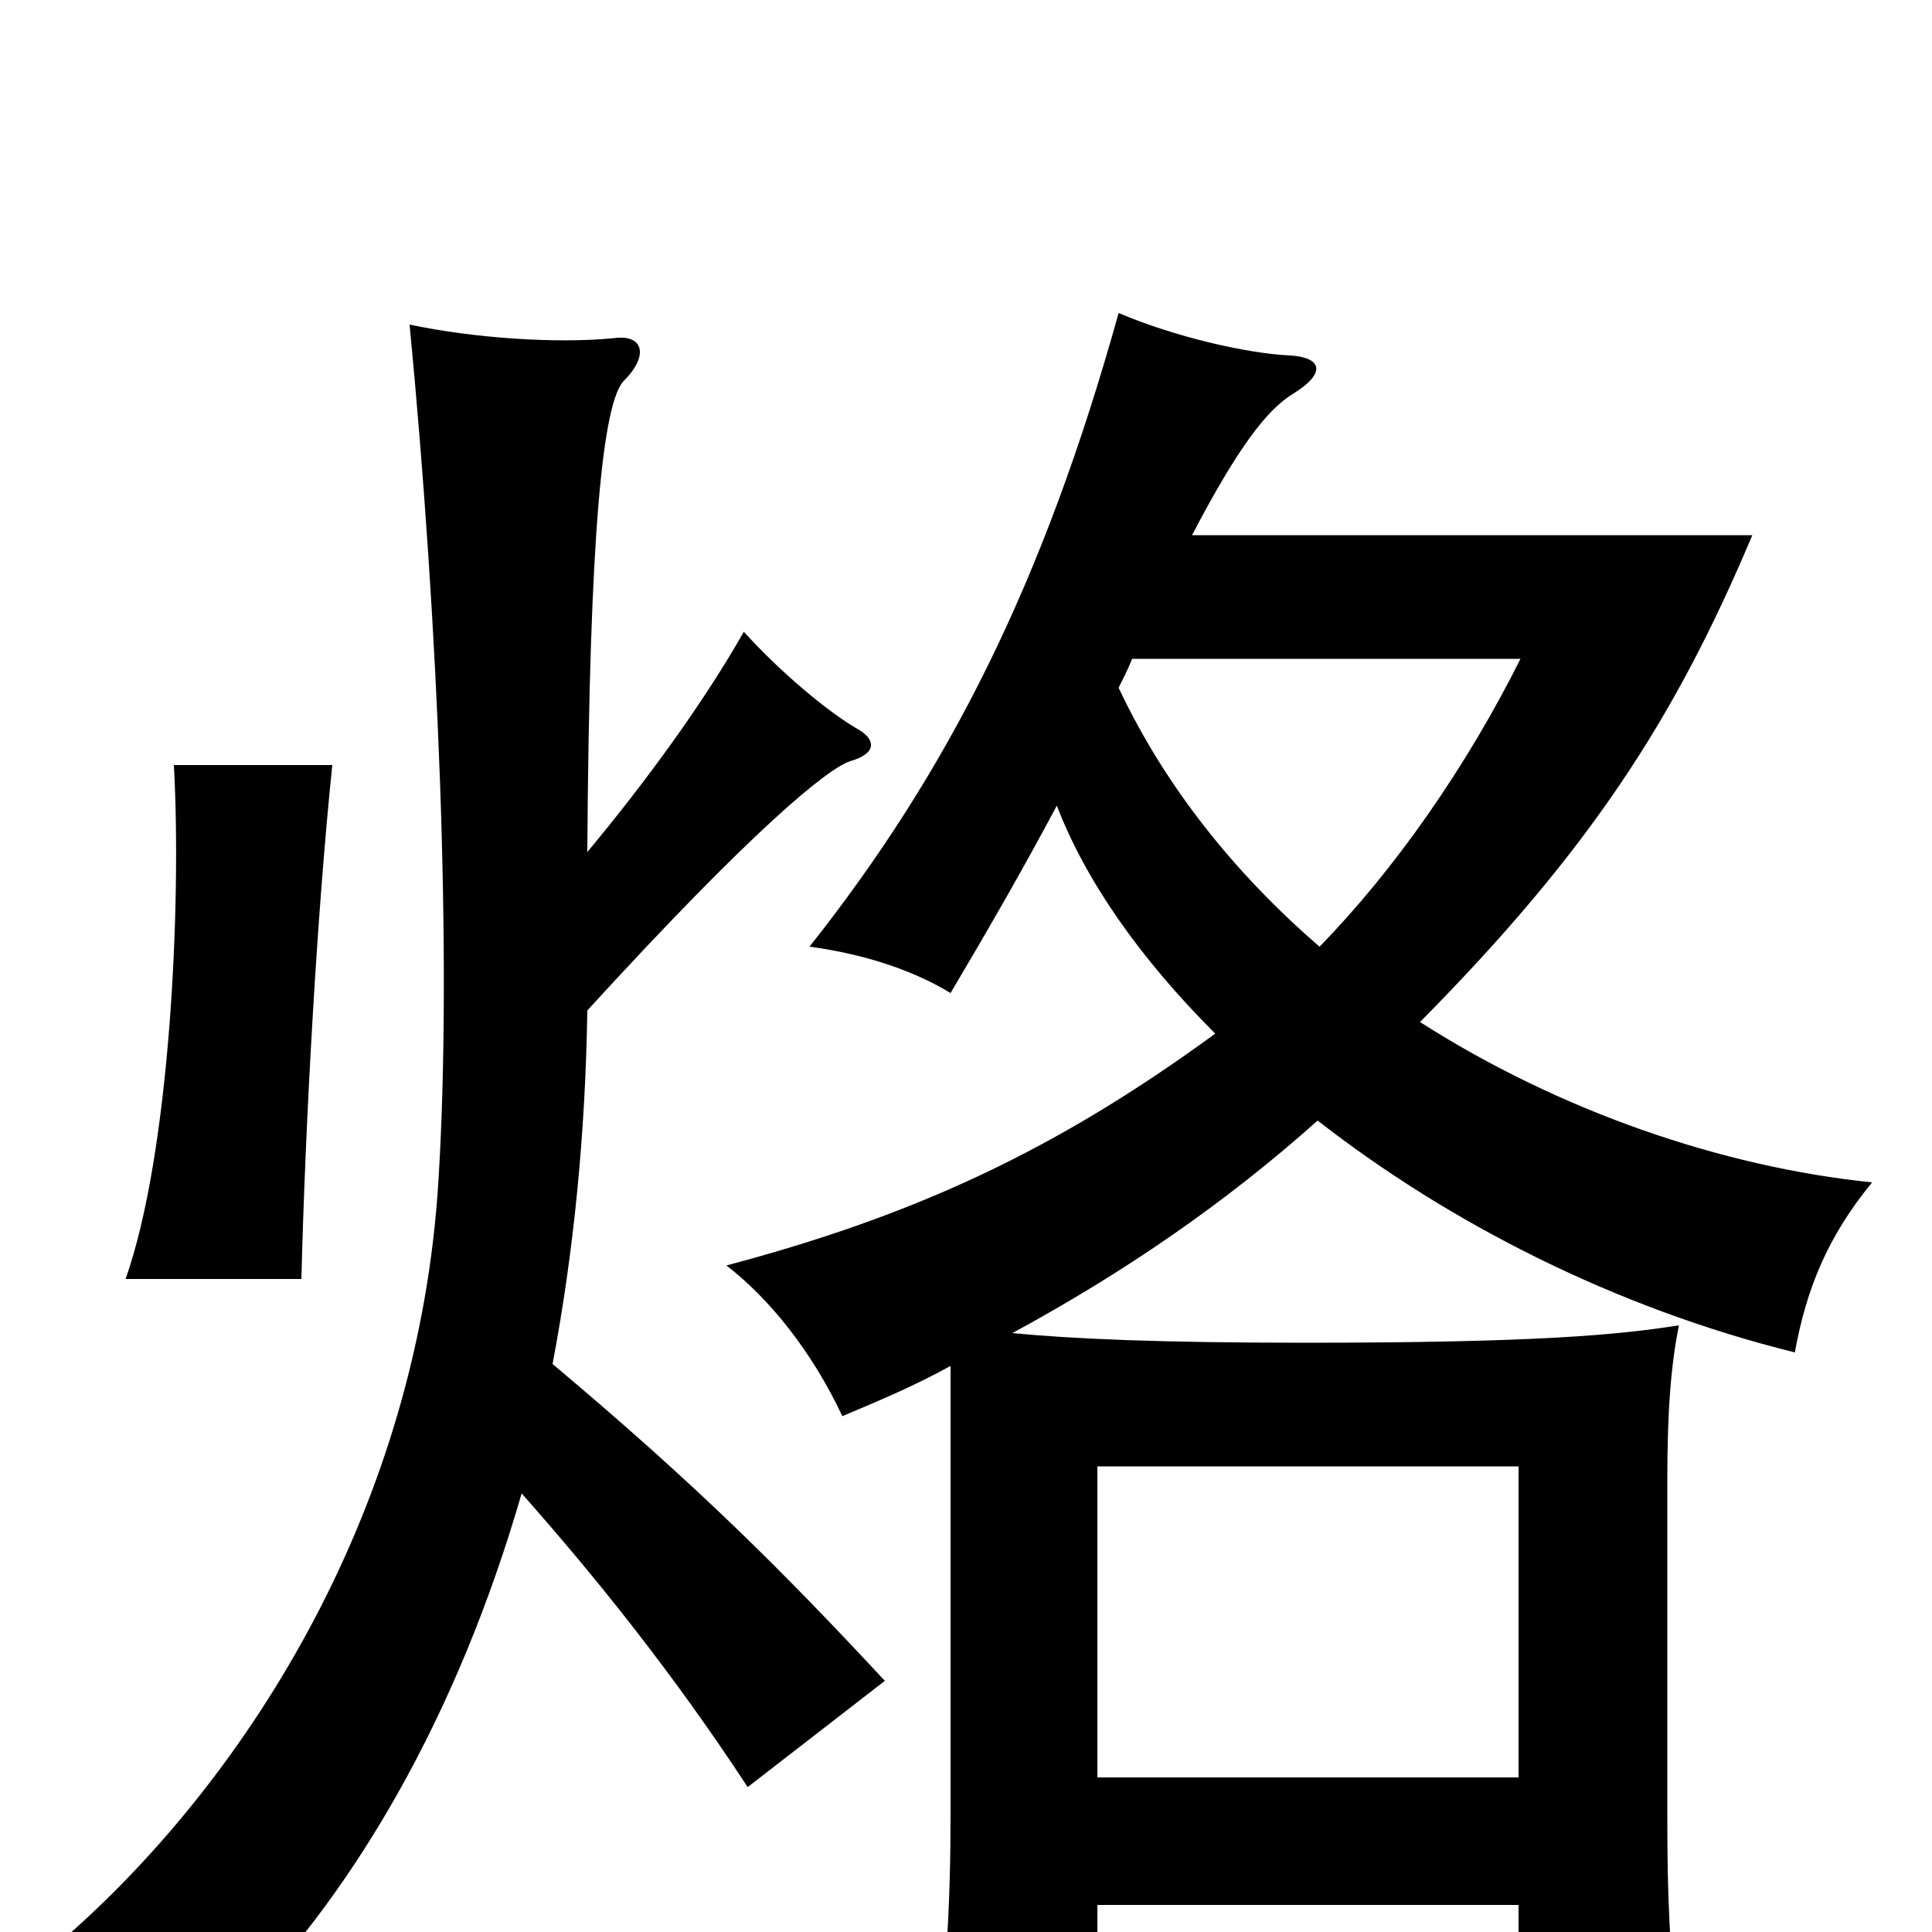 <svg xmlns="http://www.w3.org/2000/svg" viewBox="0 -1000 1000 1000">
	<path fill="#000000" d="M172 -604H90C94 -532 88 -403 65 -338H156C158 -418 164 -527 172 -604ZM304 -559C305 -724 312 -792 323 -803C336 -816 333 -827 318 -825C288 -822 245 -825 212 -832C227 -676 234 -504 227 -390C217 -220 129 -82 37 0C61 6 94 27 113 50C183 -17 237 -113 270 -227C309 -183 349 -133 387 -75L458 -130C405 -187 361 -231 286 -294C297 -352 303 -413 304 -477C389 -570 428 -602 440 -606C454 -610 453 -617 445 -622C429 -631 404 -652 385 -673C364 -636 334 -595 304 -559ZM786 -80H568V-241H786ZM682 -420C750 -367 836 -323 929 -300C935 -333 946 -360 969 -388C891 -396 807 -425 735 -471C823 -560 867 -628 907 -723H617C641 -769 656 -788 669 -796C687 -807 684 -815 668 -816C645 -817 607 -826 579 -838C540 -698 491 -601 419 -510C449 -506 474 -497 492 -486C511 -518 530 -551 547 -583C562 -544 590 -504 629 -465C547 -405 474 -371 376 -345C398 -328 420 -301 436 -267C455 -275 474 -283 492 -293V-61C492 -16 490 25 483 73H568V-14H786V63H869C864 2 863 -16 863 -61V-234C863 -271 865 -294 869 -314C837 -309 795 -305 675 -305C600 -305 555 -307 524 -310C583 -342 635 -378 682 -420ZM683 -510C639 -548 603 -593 579 -644C582 -650 584 -654 586 -659H787C759 -603 722 -550 683 -510Z"/>
</svg>